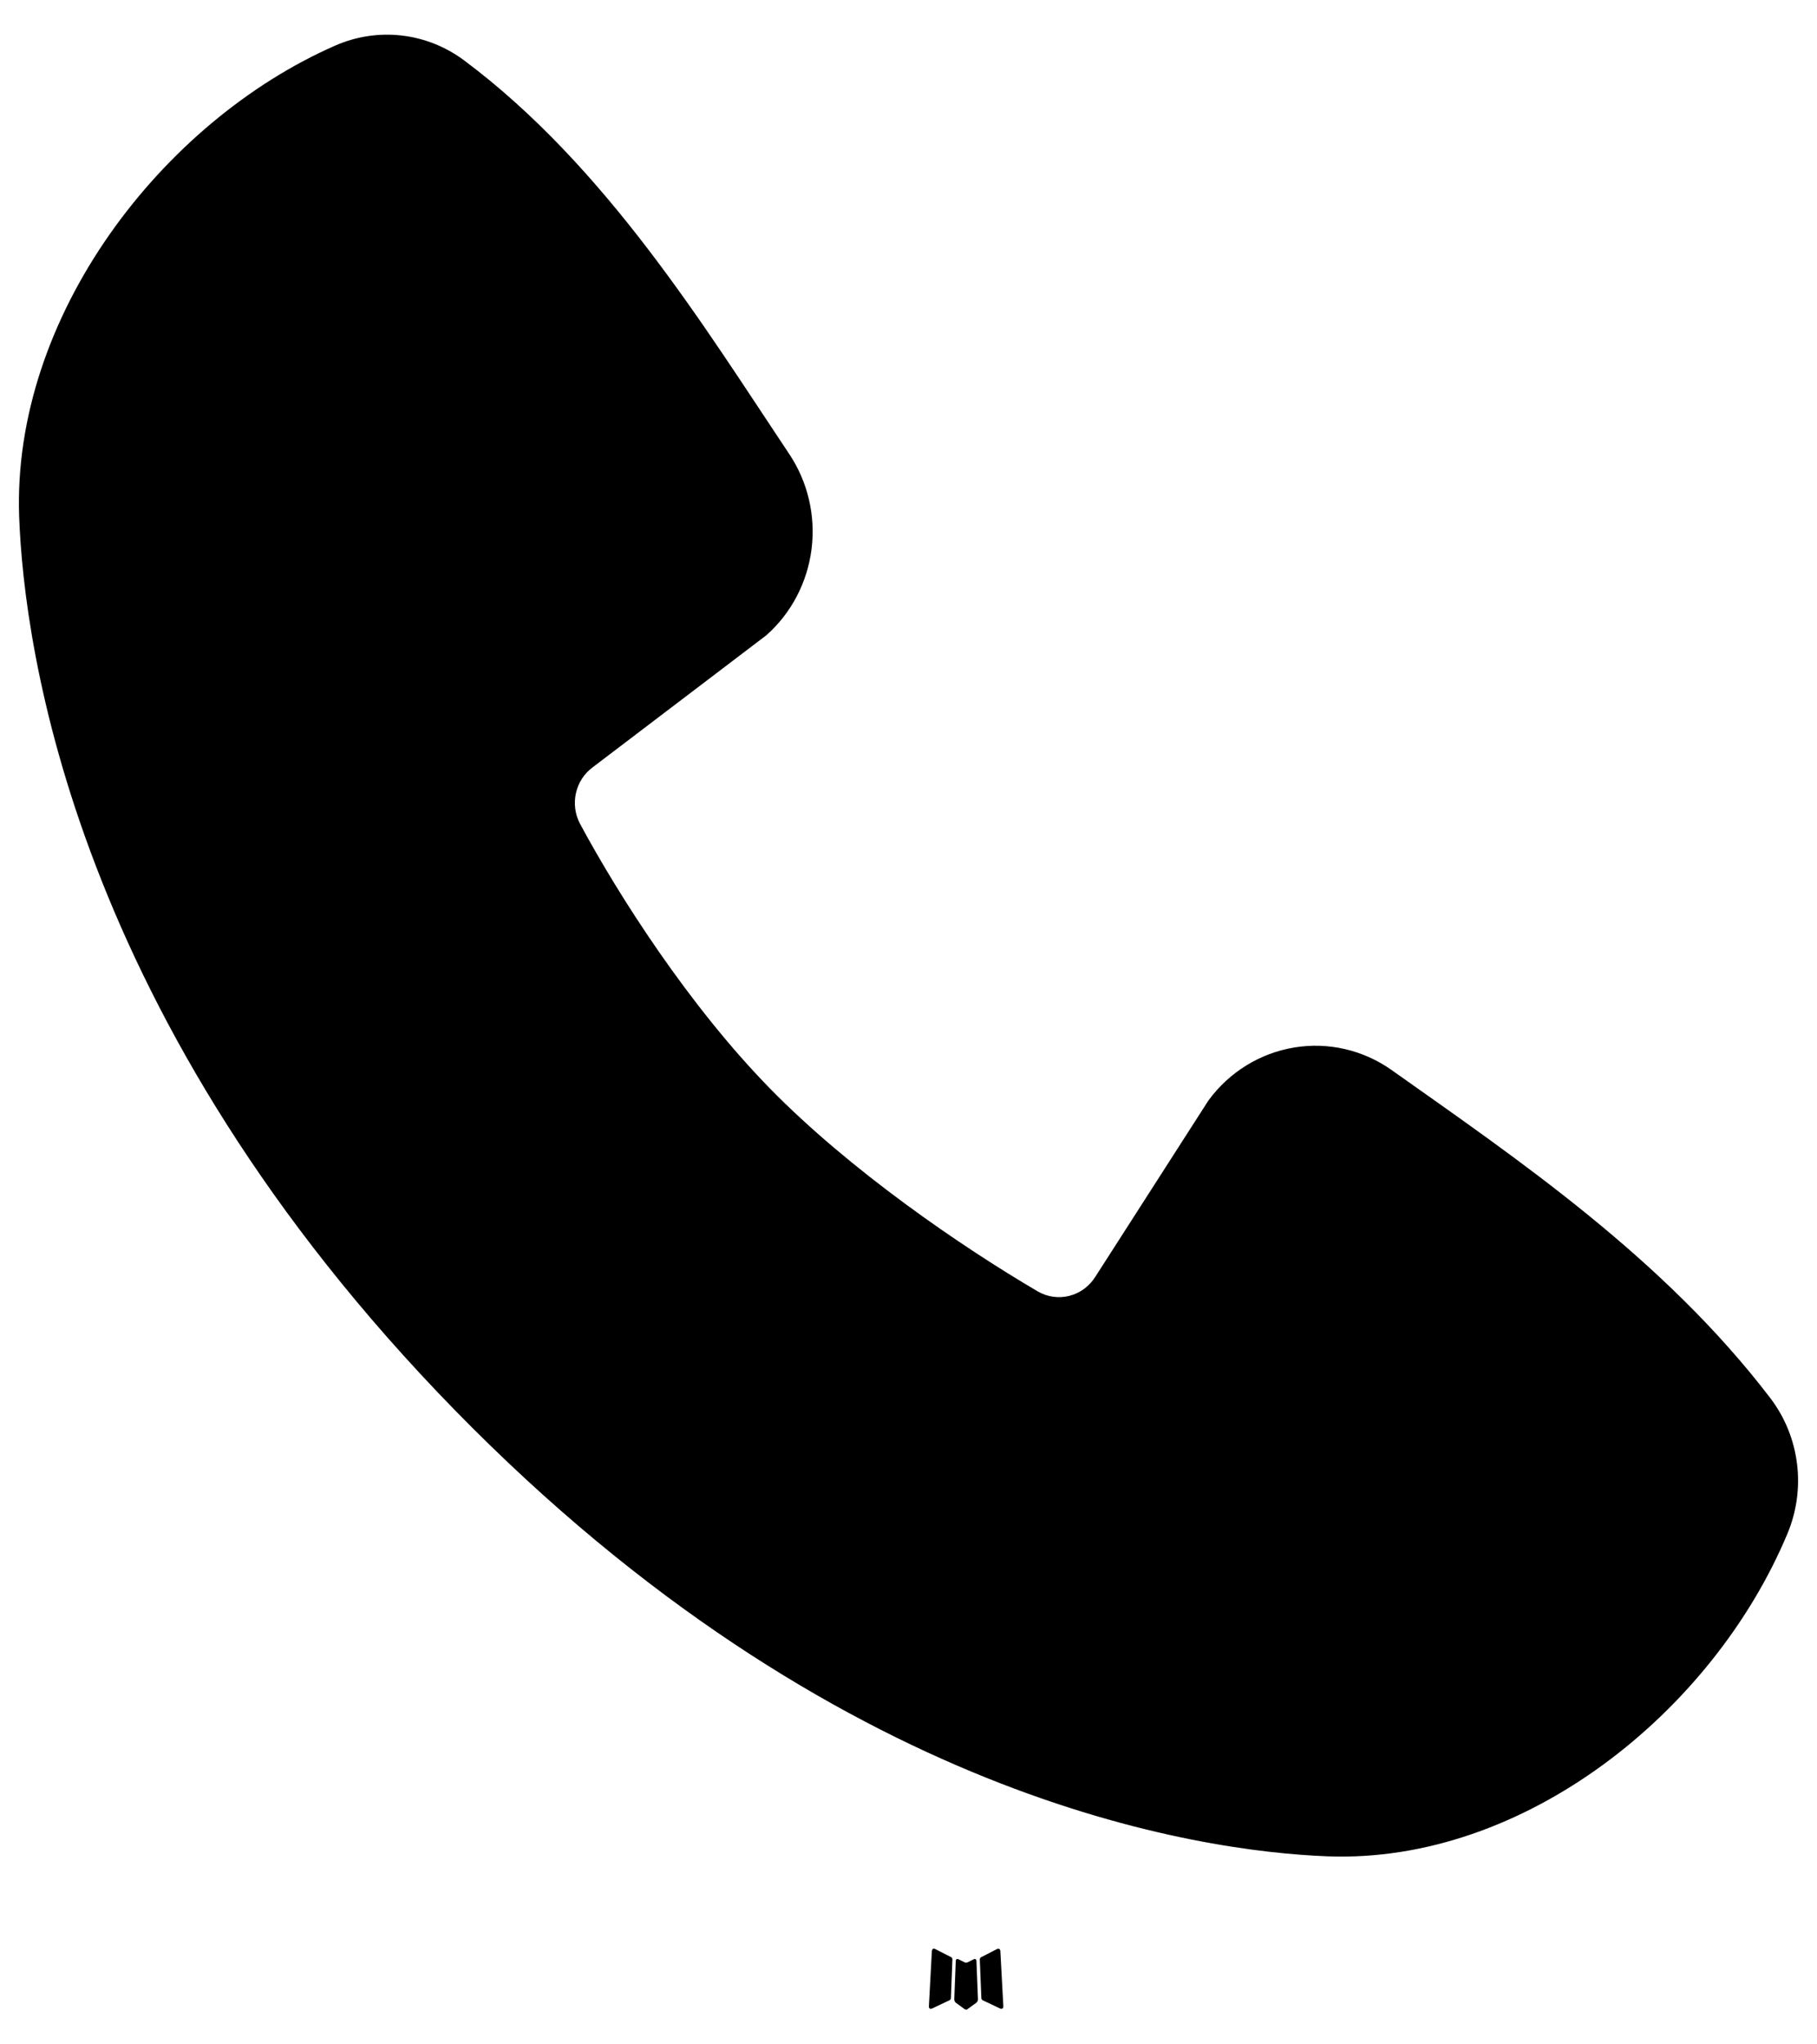 <svg width="48" height="54" viewBox="0 0 48 54" fill="none" xmlns="http://www.w3.org/2000/svg">
<g id="Group">
<path id="Vector" fill-rule="evenodd" clip-rule="evenodd" d="M25.755 51.744L25.729 51.749L25.562 51.833L25.515 51.843L25.482 51.833L25.315 51.749C25.29 51.741 25.271 51.745 25.259 51.761L25.249 51.785L25.209 52.816L25.221 52.865L25.244 52.896L25.489 53.074L25.525 53.084L25.553 53.074L25.798 52.896L25.826 52.858L25.835 52.816L25.795 51.788C25.789 51.762 25.776 51.747 25.755 51.744ZM26.379 51.472L26.349 51.477L25.913 51.701L25.89 51.725L25.883 51.751L25.925 52.788L25.937 52.816L25.955 52.833L26.429 53.057C26.458 53.066 26.481 53.059 26.497 53.038L26.506 53.005L26.426 51.525C26.418 51.496 26.403 51.478 26.379 51.472ZM24.696 51.477C24.686 51.47 24.673 51.468 24.661 51.471C24.65 51.474 24.639 51.481 24.633 51.491L24.618 51.525L24.538 53.005C24.54 53.033 24.553 53.053 24.578 53.062L24.614 53.057L25.087 52.833L25.11 52.814L25.12 52.788L25.16 51.751L25.153 51.722L25.129 51.698L24.696 51.477Z" fill="black"/>
<path id="Vector_2" fill-rule="evenodd" clip-rule="evenodd" d="M35.075 49.033C31.685 48.906 22.078 47.546 12.017 37.249C1.959 26.95 0.634 17.118 0.506 13.646C0.318 8.354 4.278 3.214 8.851 1.206C9.402 0.963 10.005 0.87 10.602 0.937C11.198 1.004 11.767 1.229 12.253 1.589C16.019 4.399 18.618 8.65 20.849 11.992C21.34 12.727 21.55 13.62 21.439 14.503C21.328 15.386 20.904 16.195 20.247 16.778L15.654 20.27C15.432 20.434 15.276 20.675 15.215 20.948C15.153 21.221 15.191 21.508 15.32 21.755C16.36 23.689 18.211 26.572 20.329 28.74C22.448 30.909 25.397 32.929 27.419 34.114C27.673 34.26 27.971 34.301 28.253 34.228C28.535 34.155 28.779 33.975 28.936 33.724L31.925 29.066C32.475 28.318 33.285 27.818 34.188 27.669C35.09 27.519 36.013 27.733 36.765 28.266C40.077 30.613 43.942 33.227 46.772 36.936C47.152 37.437 47.394 38.033 47.472 38.663C47.551 39.292 47.462 39.932 47.217 40.515C45.246 45.221 40.261 49.228 35.075 49.033Z" fill="black"/>
</g>
</svg>
